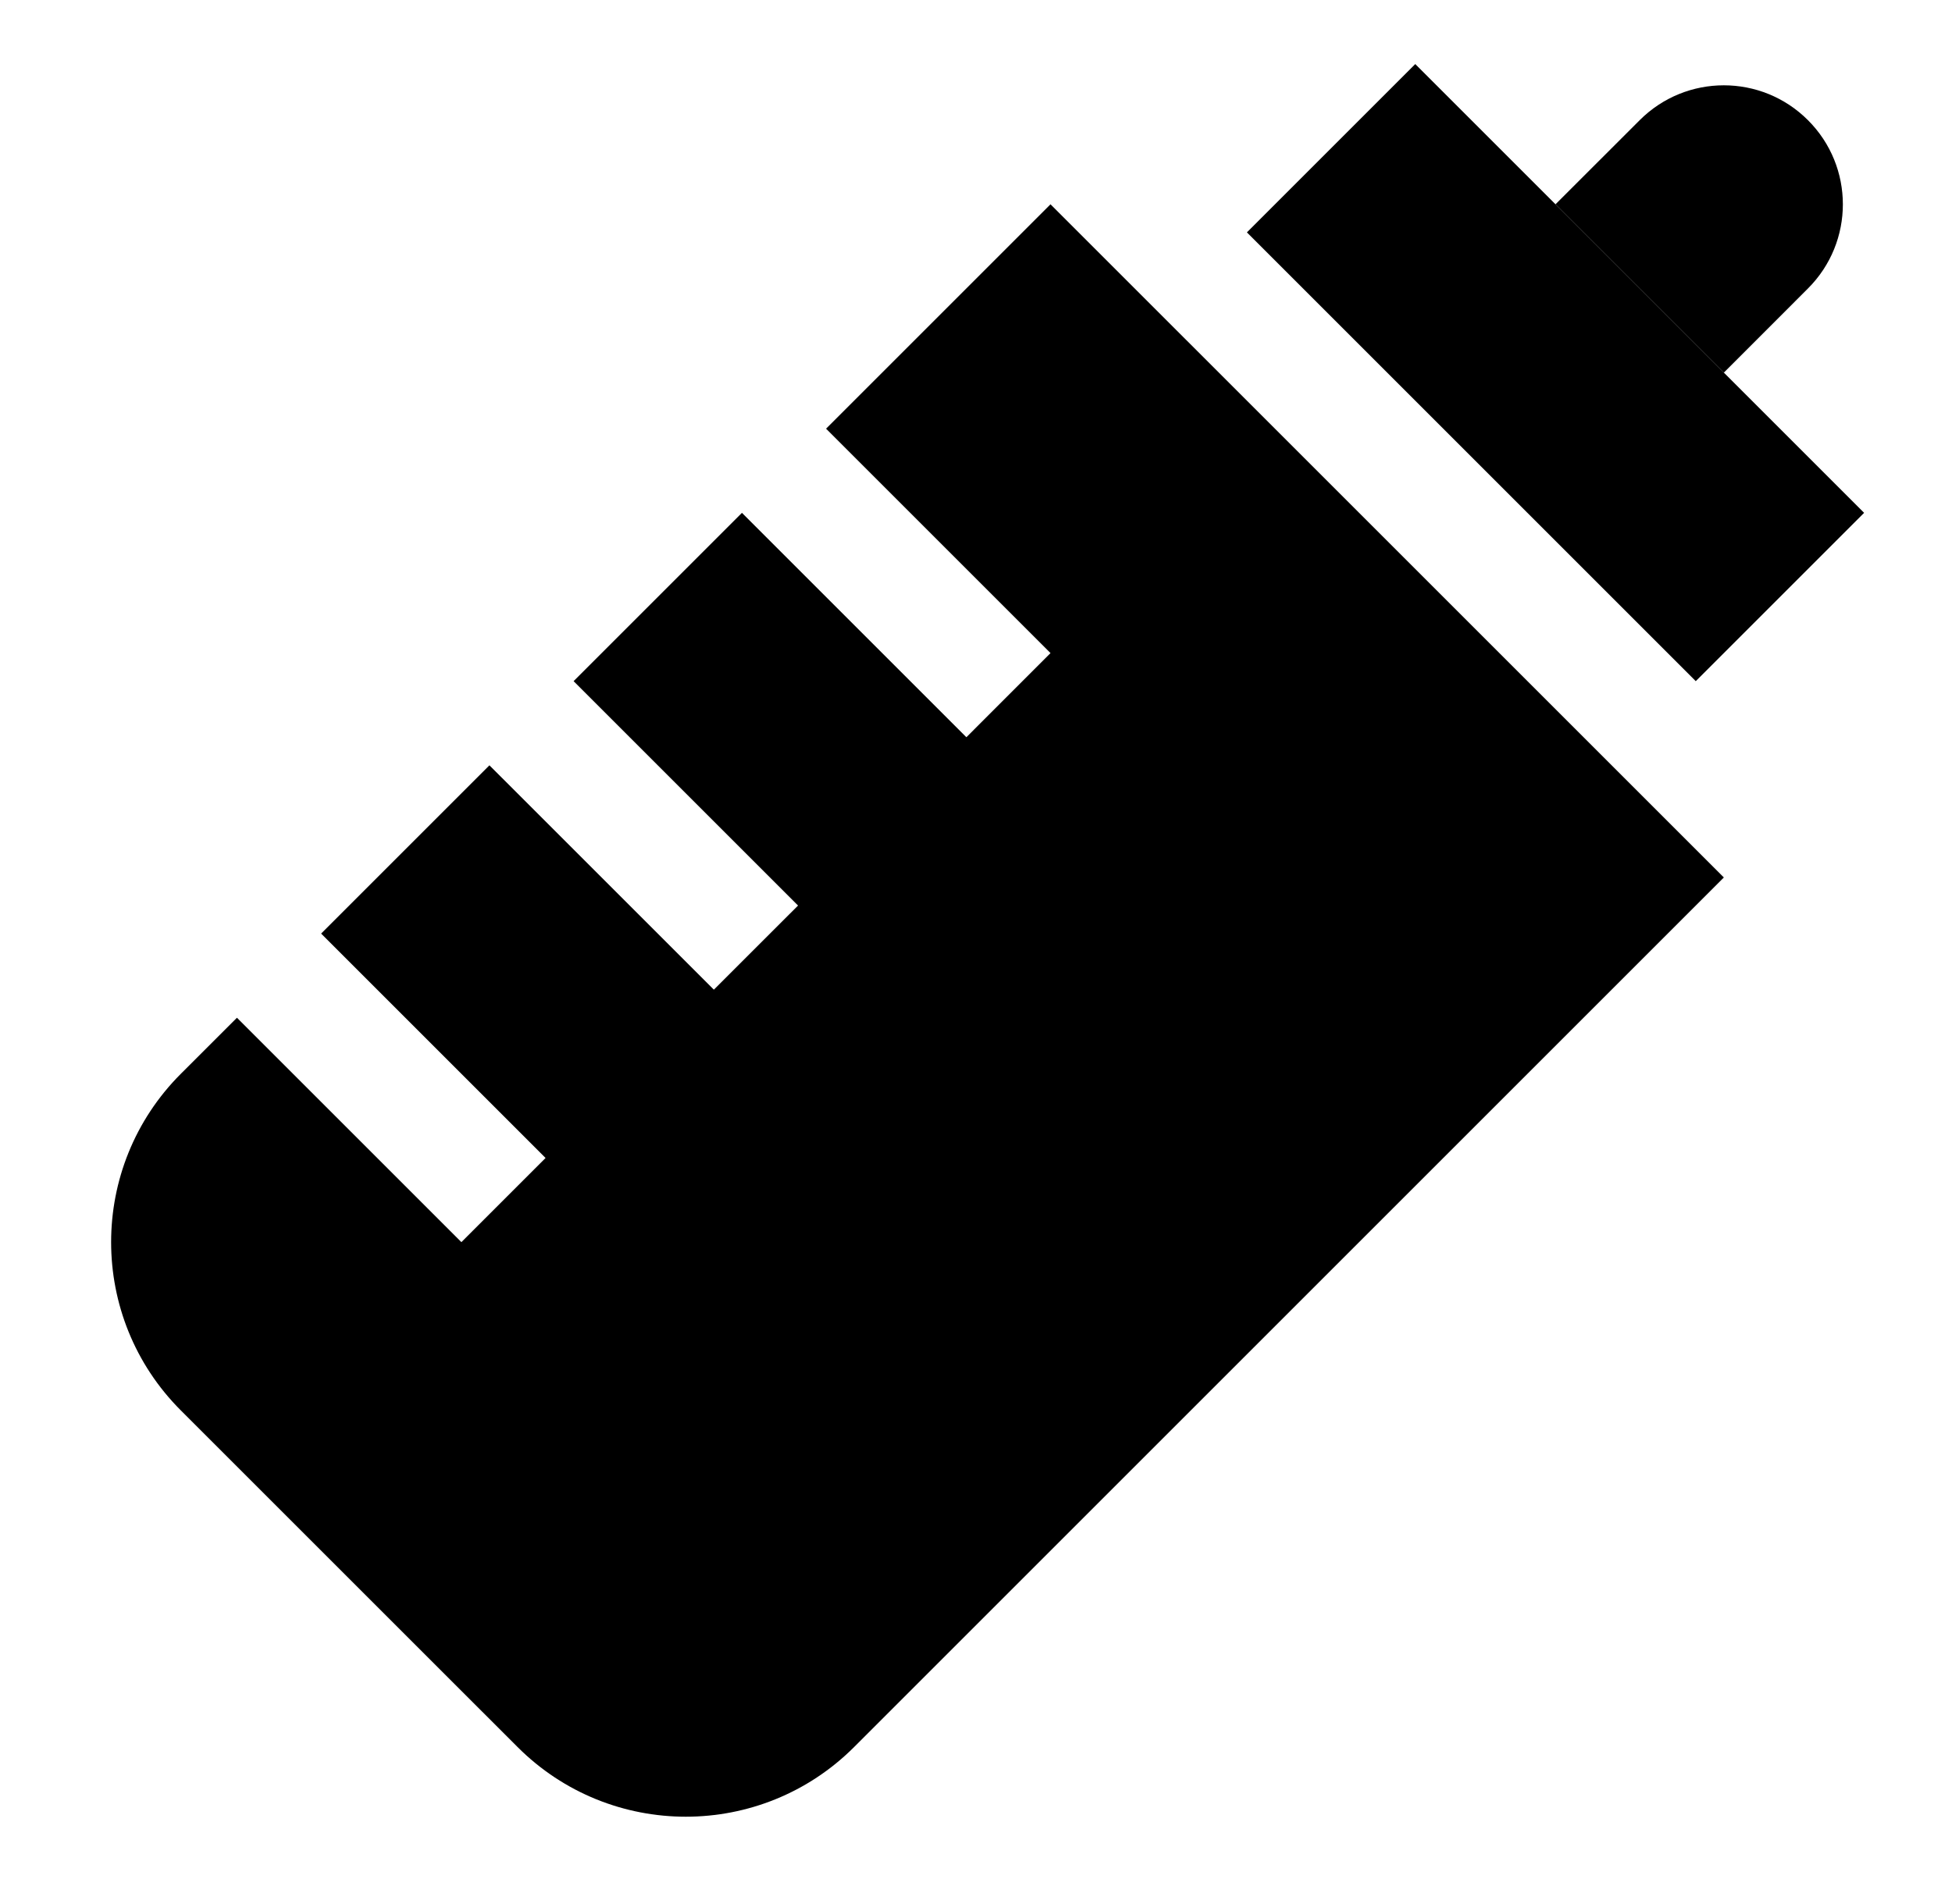 <svg width="41" height="40" viewBox="0 0 41 40" fill="none" xmlns="http://www.w3.org/2000/svg">
<path d="M34.44 2.525C35.416 1.548 36.999 1.548 37.975 2.525C38.952 3.501 38.952 5.084 37.975 6.06L36.208 7.828L32.672 4.292L34.44 2.525Z" fill="currentColor"/>
<path d="M39.154 10.774L29.726 1.346L26.19 4.882L35.618 14.31L39.154 10.774Z" fill="currentColor"/>
<path fill-rule="evenodd" clip-rule="evenodd" d="M36.208 18.434L22.065 4.292L17.351 9.006L22.065 13.72L20.298 15.488L15.584 10.774L12.048 14.31L16.762 19.024L14.994 20.791L10.28 16.078L6.745 19.613L11.459 24.327L9.691 26.095L4.977 21.381L3.798 22.559C1.846 24.512 1.846 27.678 3.798 29.63L10.87 36.701C12.822 38.654 15.988 38.654 17.941 36.701L36.208 18.434Z" fill="currentColor"/>
</svg>
